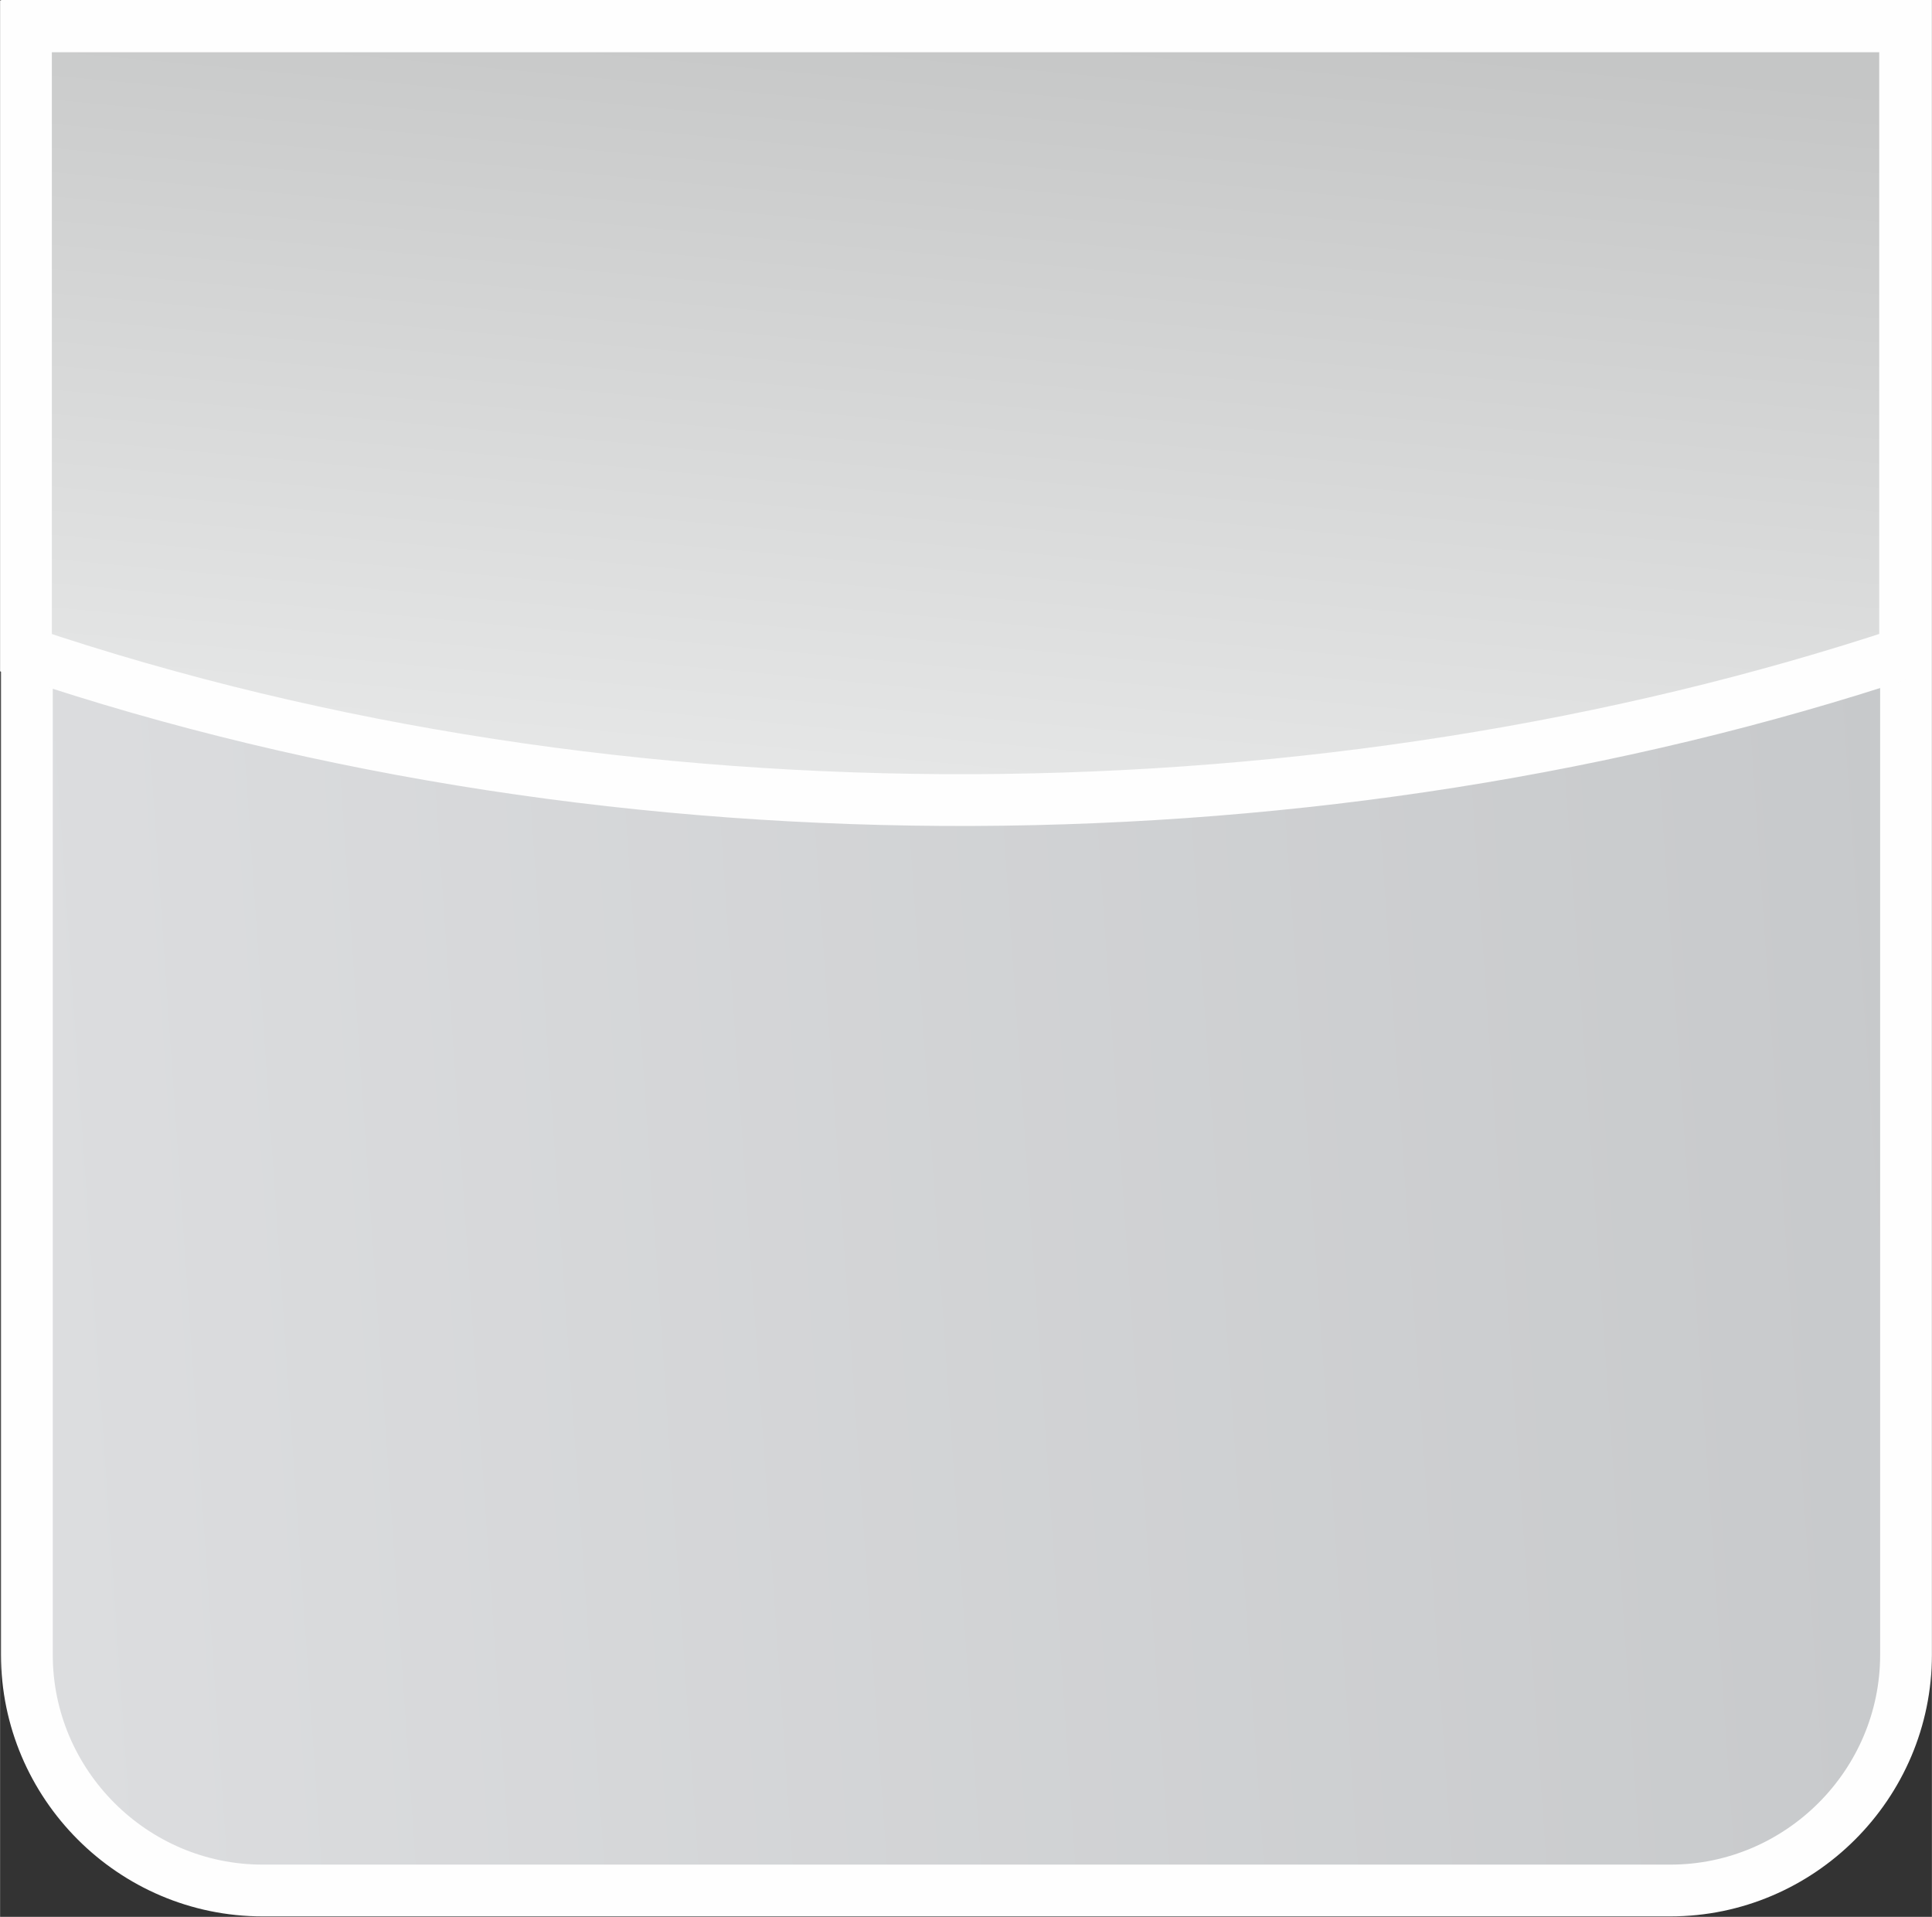 <?xml version="1.0" encoding="UTF-8"?>
<!DOCTYPE svg PUBLIC "-//W3C//DTD SVG 1.1//EN" "http://www.w3.org/Graphics/SVG/1.1/DTD/svg11.dtd">
<!-- Creator: CorelDRAW 2019 -->
<svg xmlns="http://www.w3.org/2000/svg" xml:space="preserve" width="13.117mm" height="13.011mm" version="1.1" style="shape-rendering:geometricPrecision; text-rendering:geometricPrecision; image-rendering:optimizeQuality; fill-rule:evenodd; clip-rule:evenodd"
viewBox="0 0 42.54 42.2"
 xmlns:xlink="http://www.w3.org/1999/xlink"
 xmlns:xodm="http://www.corel.com/coreldraw/odm/2003">
 <rect x="0" y="0" width="42.54" height="42.2" fill="#333333" stroke="none"/>
 <defs>
  <style type="text/css">
   <![CDATA[
    .str0 {stroke:#FEFEFE;stroke-width:1.14;stroke-miterlimit:22.926}
    .fil1 {fill:url(#id0)}
    .fil0 {fill:url(#id1)}
   ]]>
  </style>
  <linearGradient id="id0" gradientUnits="userSpaceOnUse" x1="22.2" y1="0.17" x2="20.33" y2="20.21">
   <stop offset="0" style="stop-opacity:1; stop-color:#C5C6C6"/>
   <stop offset="1" style="stop-opacity:1; stop-color:#EBECEC"/>
  </linearGradient>
  <linearGradient id="id1" gradientUnits="userSpaceOnUse" x1="0.61" y1="22.5" x2="41.9" y2="19.64">
   <stop offset="0" style="stop-opacity:1; stop-color:#DCDDDF"/>
   <stop offset="1" style="stop-opacity:1; stop-color:#C7C9CB"/>
  </linearGradient>
 </defs>
 <g id="Слой_x0020_1">
  <path class="fil0 str0" d="M0.59 0.57l0 35.86c0,2.85 2.33,5.19 5.19,5.19l31 0c2.85,0 5.19,-2.33 5.19,-5.19l0 -35.86 -41.38 0z"/>
  <path class="fil1 str0" d="M41.95 0.58l-41.38 0 0 13.79c13.15,4.43 28.66,4.22 41.38,0l0 -13.79z"/>
 </g>
</svg>
